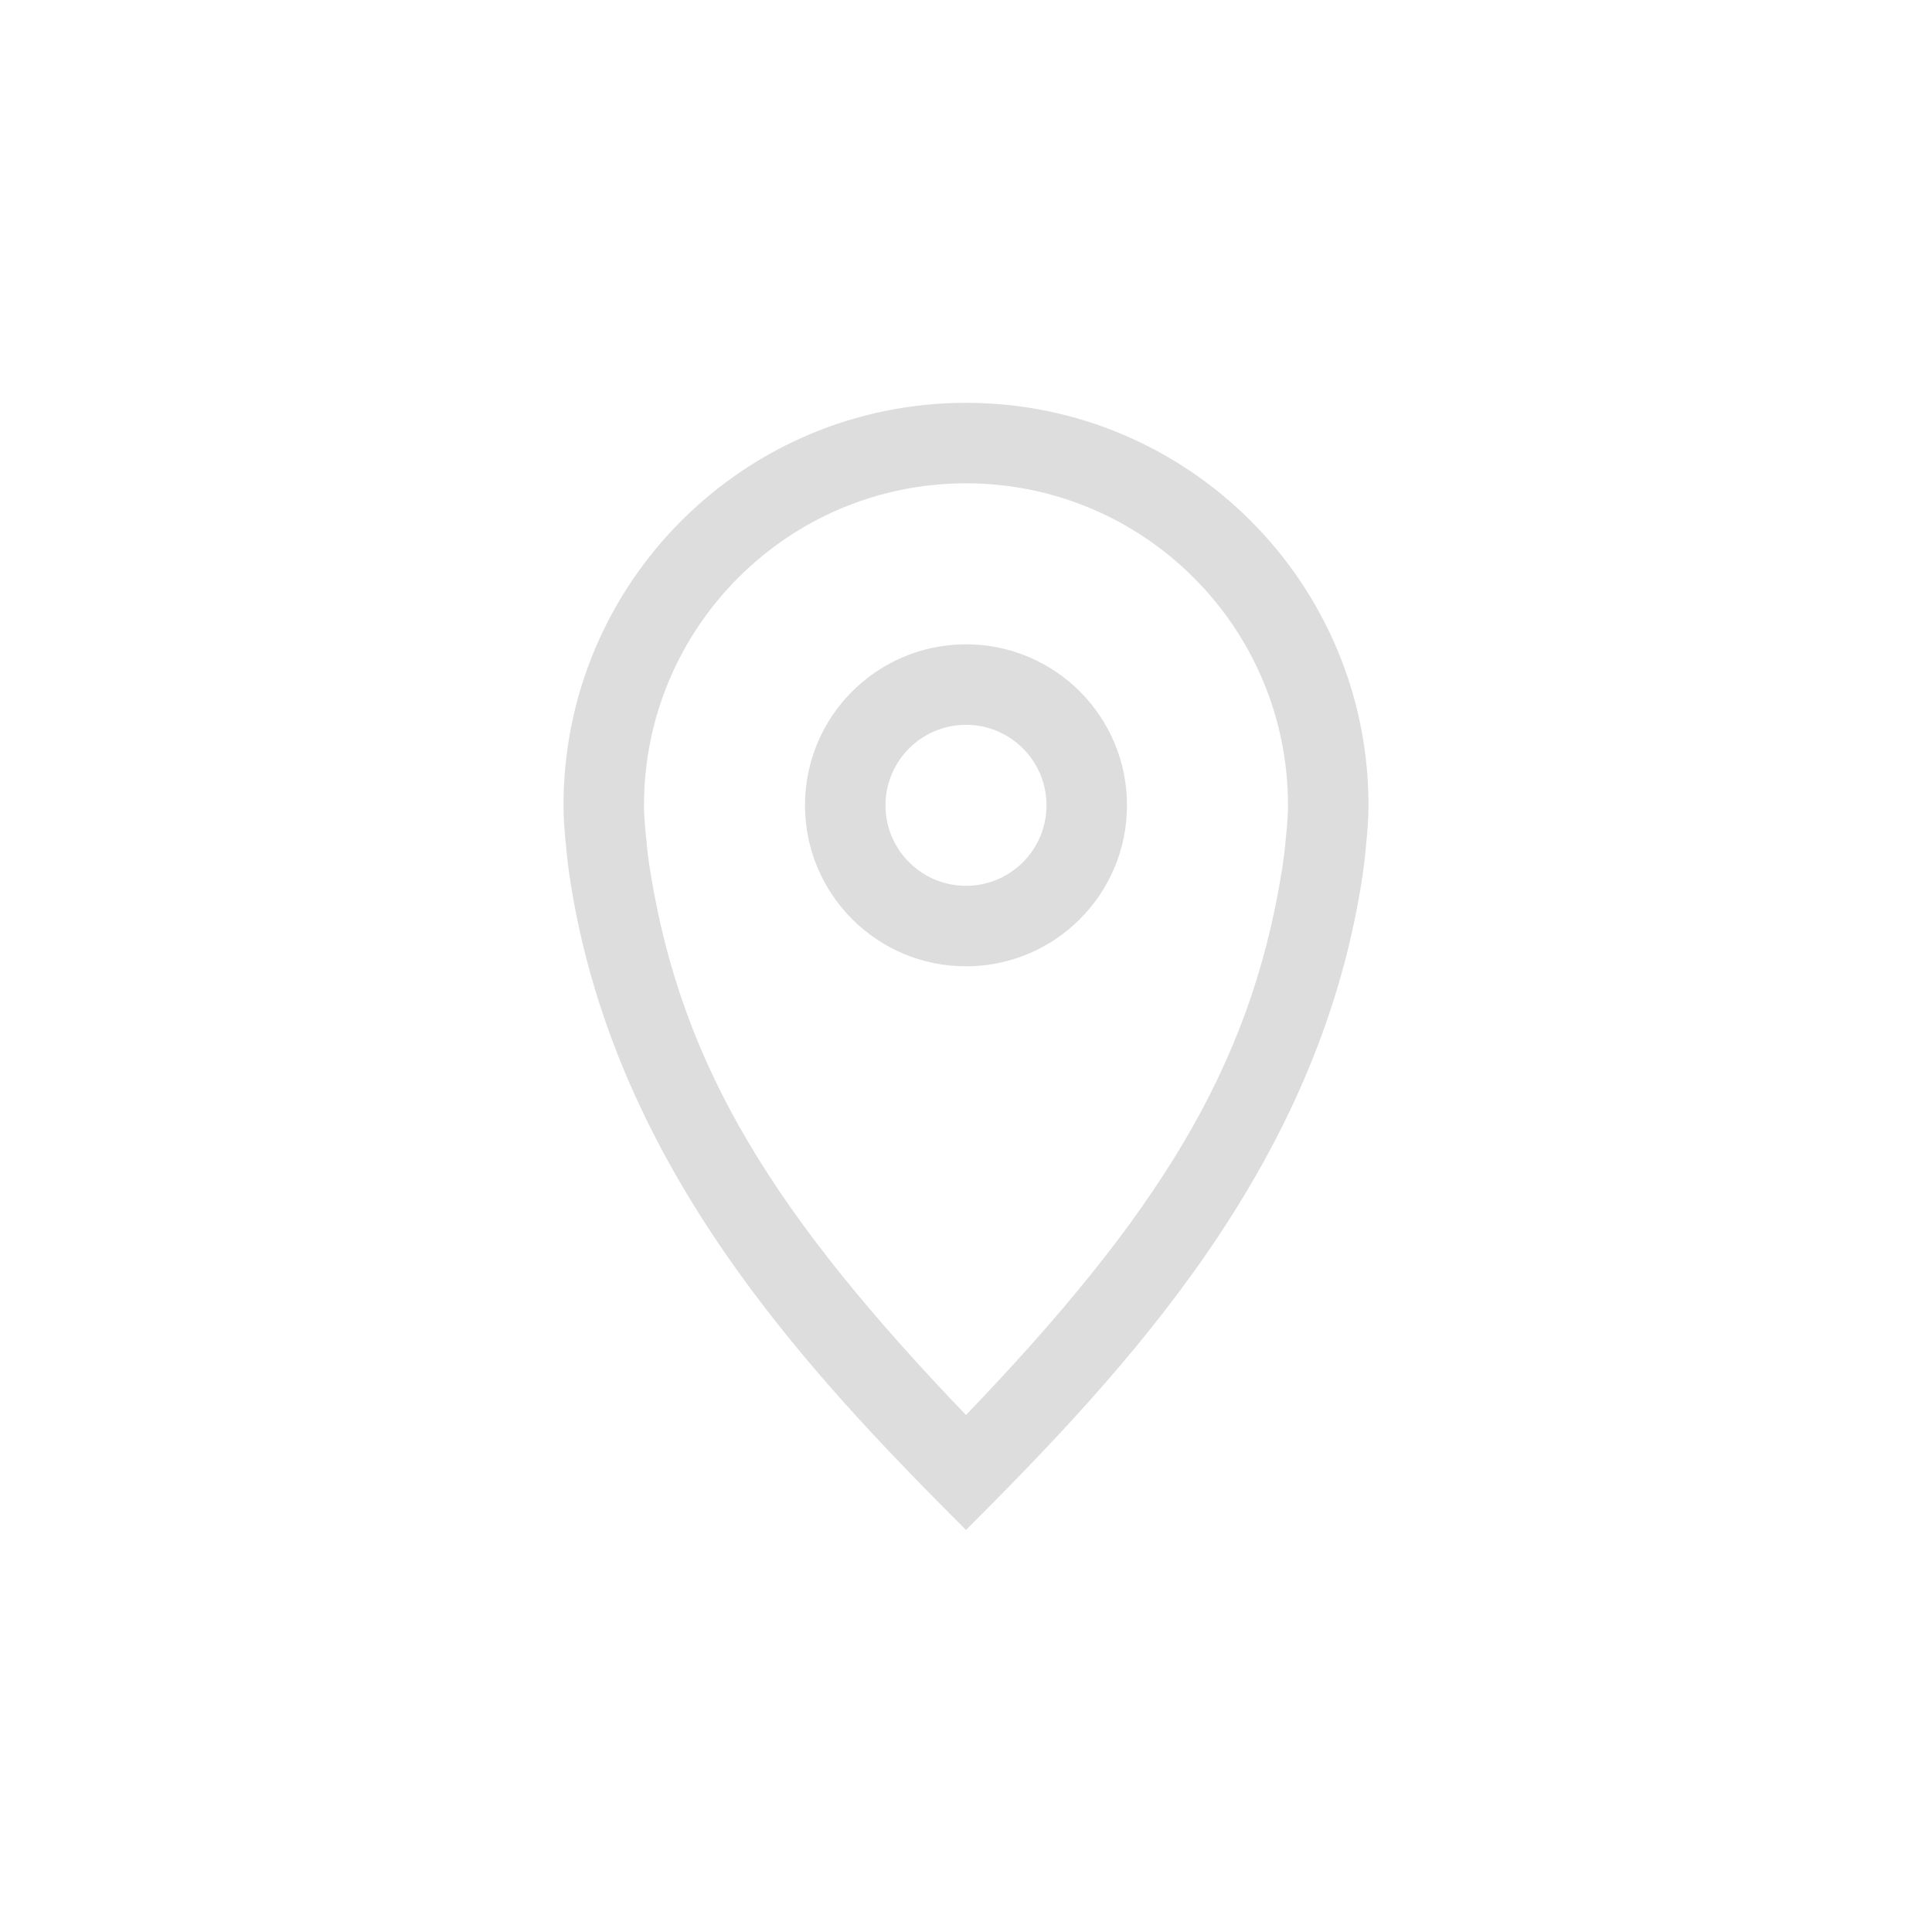 <?xml version="1.0" encoding="UTF-8"?>
<svg width="24px" height="24px" viewBox="0 0 24 24" version="1.1" xmlns="http://www.w3.org/2000/svg" xmlns:xlink="http://www.w3.org/1999/xlink">
    <!-- Generator: Sketch 51.3 (57544) - http://www.bohemiancoding.com/sketch -->
    <title>mark-location</title>
    <desc>Created with Sketch.</desc>
    <defs></defs>
    <g id="mark-location" stroke="none" stroke-width="1" fill="none" fill-rule="evenodd">
        <path d="M15.919,10.843 C15.944,10.694 15.961,10.553 15.974,10.403 C15.993,10.217 16,10.112 16,10.004 C16,7.795 14.209,6.004 12,6.004 C9.791,6.004 8,7.795 8,10.004 C8,10.111 8.007,10.215 8.028,10.422 C8.039,10.553 8.056,10.694 8.081,10.843 C8.477,13.277 9.626,15.101 12,17.578 C14.375,15.101 15.523,13.277 15.919,10.843 Z M12,5.004 C14.761,5.004 17,7.243 17,10.004 C17,10.176 16.986,10.336 16.969,10.504 C16.955,10.671 16.933,10.84 16.906,11.004 C16.334,14.518 14,17.006 12,19.006 C10,17.006 7.666,14.518 7.094,11.004 C7.067,10.84 7.045,10.671 7.031,10.504 C7.014,10.336 7,10.176 7,10.004 C7,7.243 9.239,5.004 12,5.004 Z" id="Path" fill="#DDDDDD"></path>
        <path d="M12,9.004 C11.448,9.004 11,9.452 11,10.004 C11,10.556 11.448,11.004 12,11.004 C12.552,11.004 13,10.556 13,10.004 C13,9.452 12.552,9.004 12,9.004 Z M12,8.004 C13.105,8.004 14,8.899 14,10.004 C14,11.108 13.105,12.004 12,12.004 C10.895,12.004 10,11.108 10,10.004 C10,8.899 10.895,8.004 12,8.004 Z" id="Path" fill="#DDDDDD"></path>
    </g>
</svg>